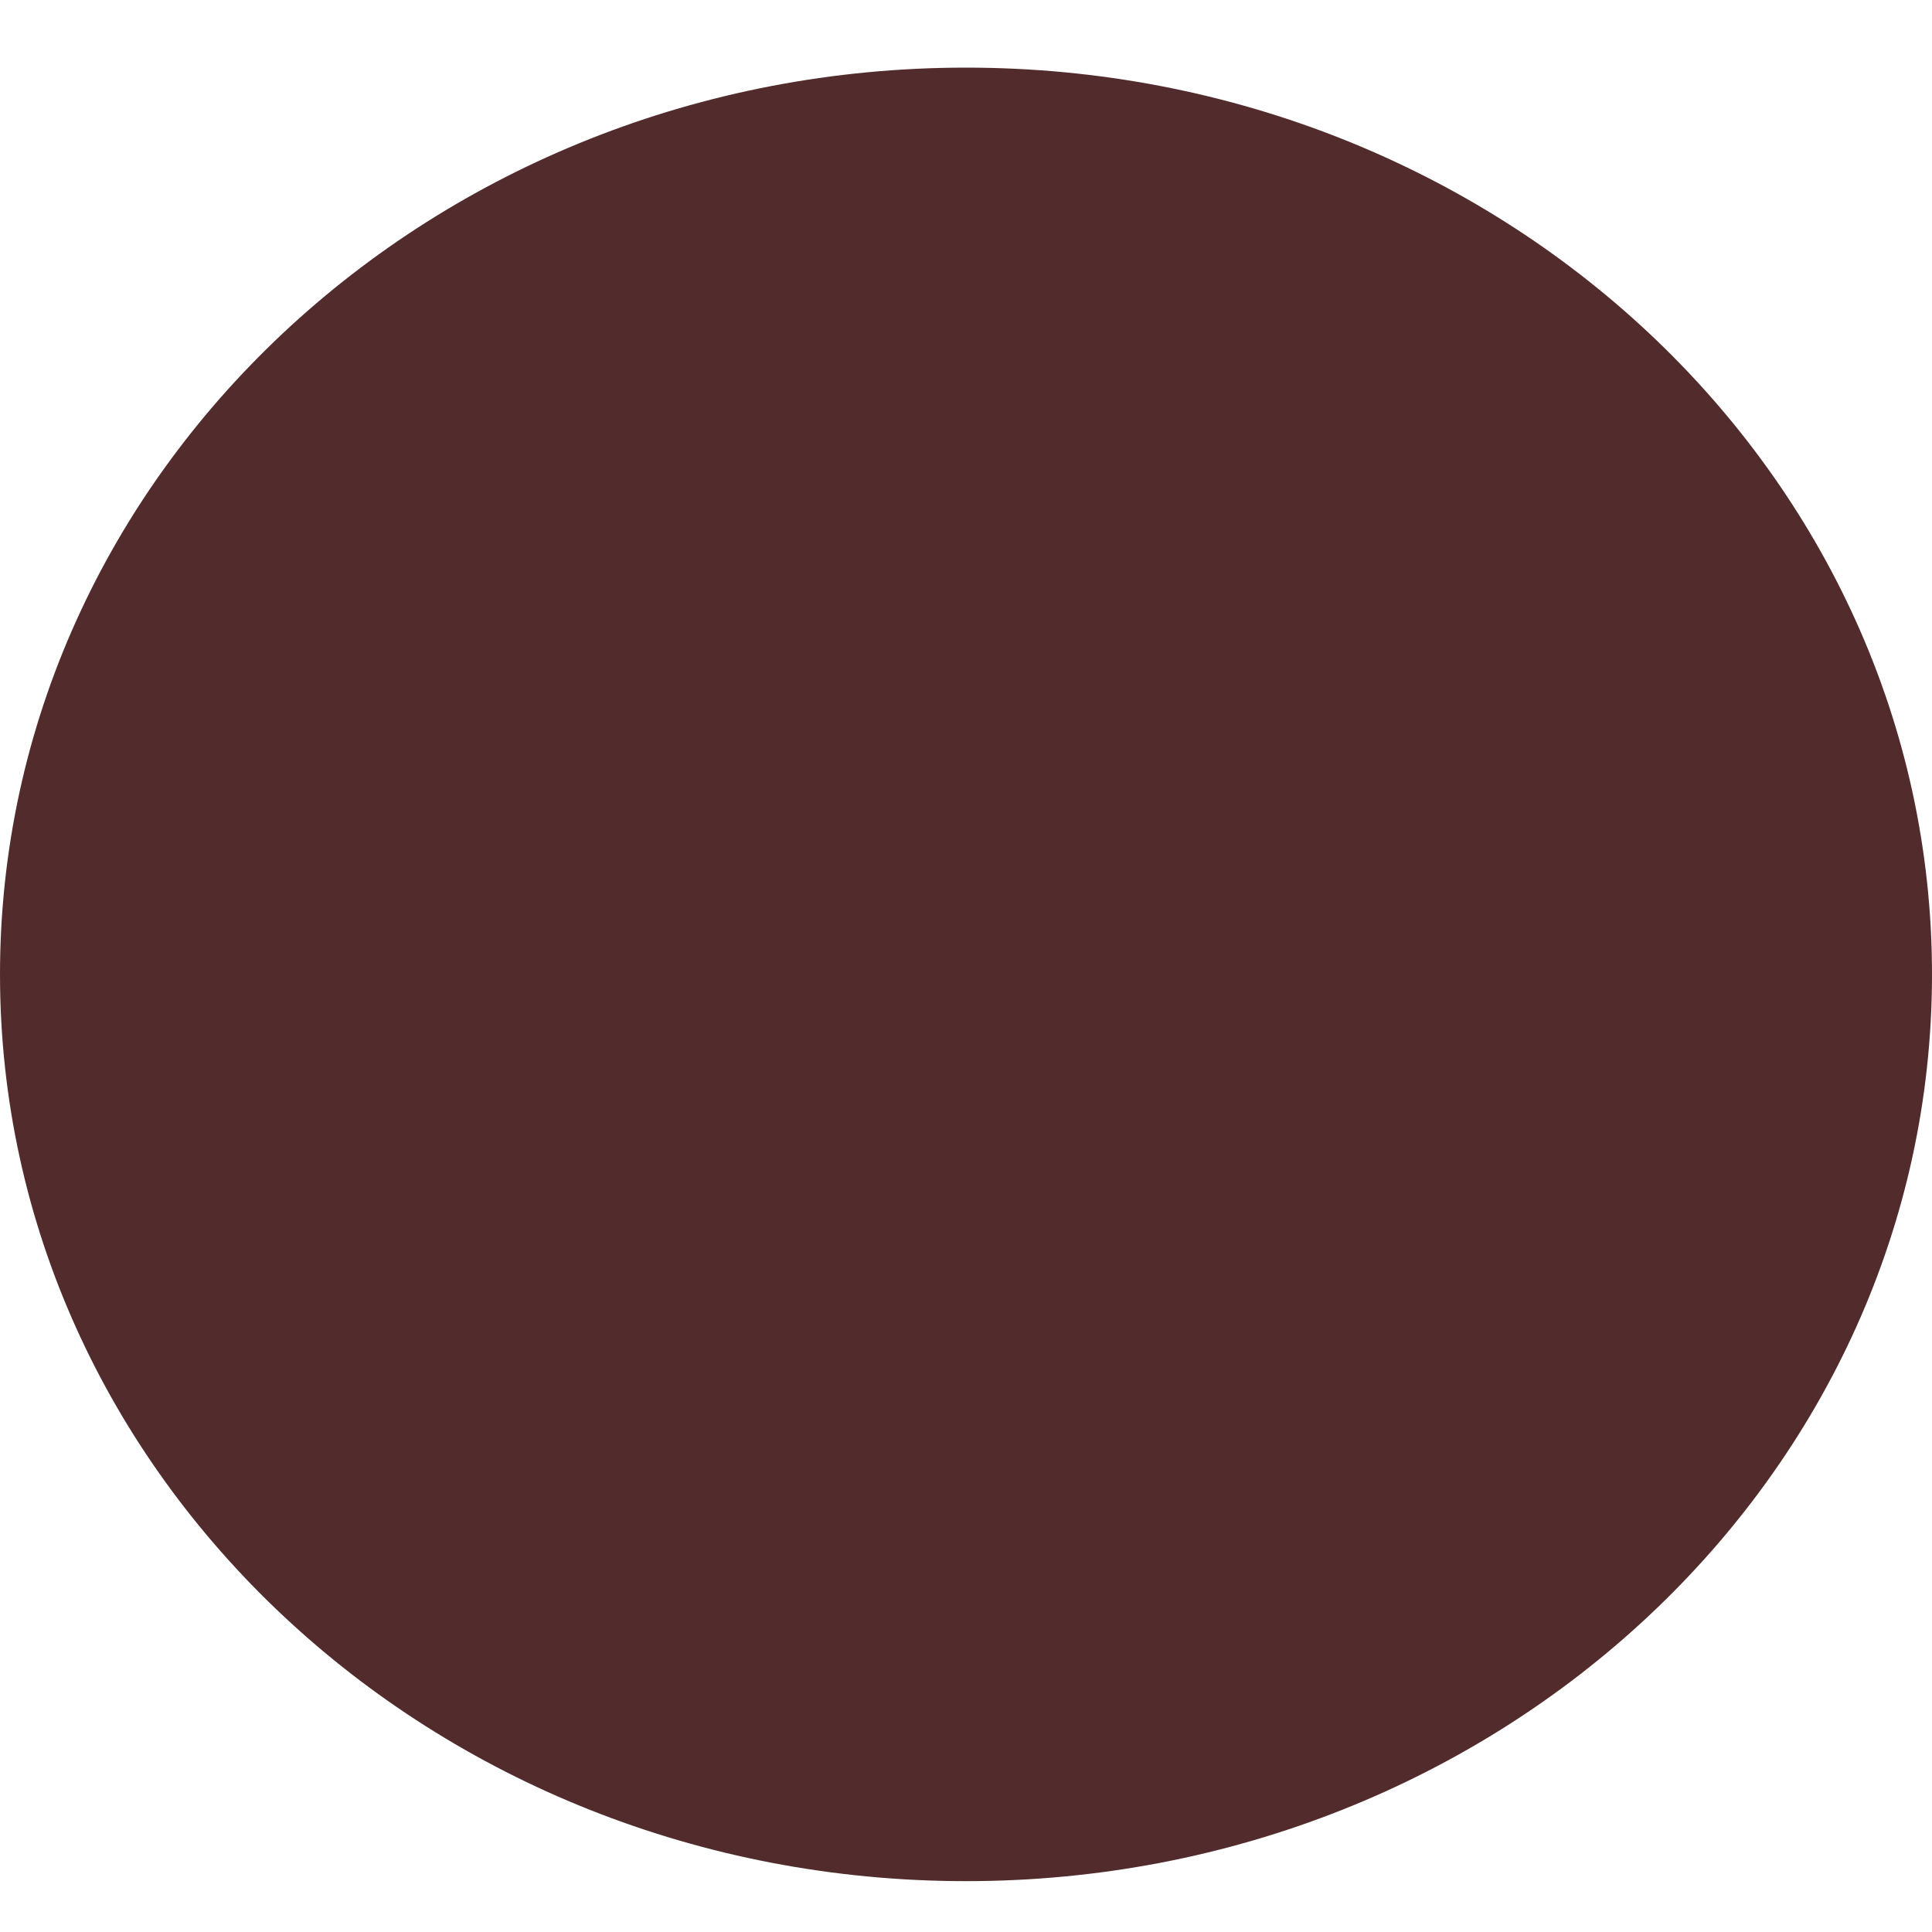 <svg width="28" height="28" viewBox="0 0 28 28" fill="none" xmlns="http://www.w3.org/2000/svg">
<path d="M14 27.263C6.268 27.263 -1.90735e-06 21.38 -1.90735e-06 14.122C-1.90735e-06 6.864 6.268 0.98 14 0.98C21.732 0.98 28 6.864 28 14.122C28 21.38 21.732 27.263 14 27.263Z" fill="#522C2C"/>
</svg>
